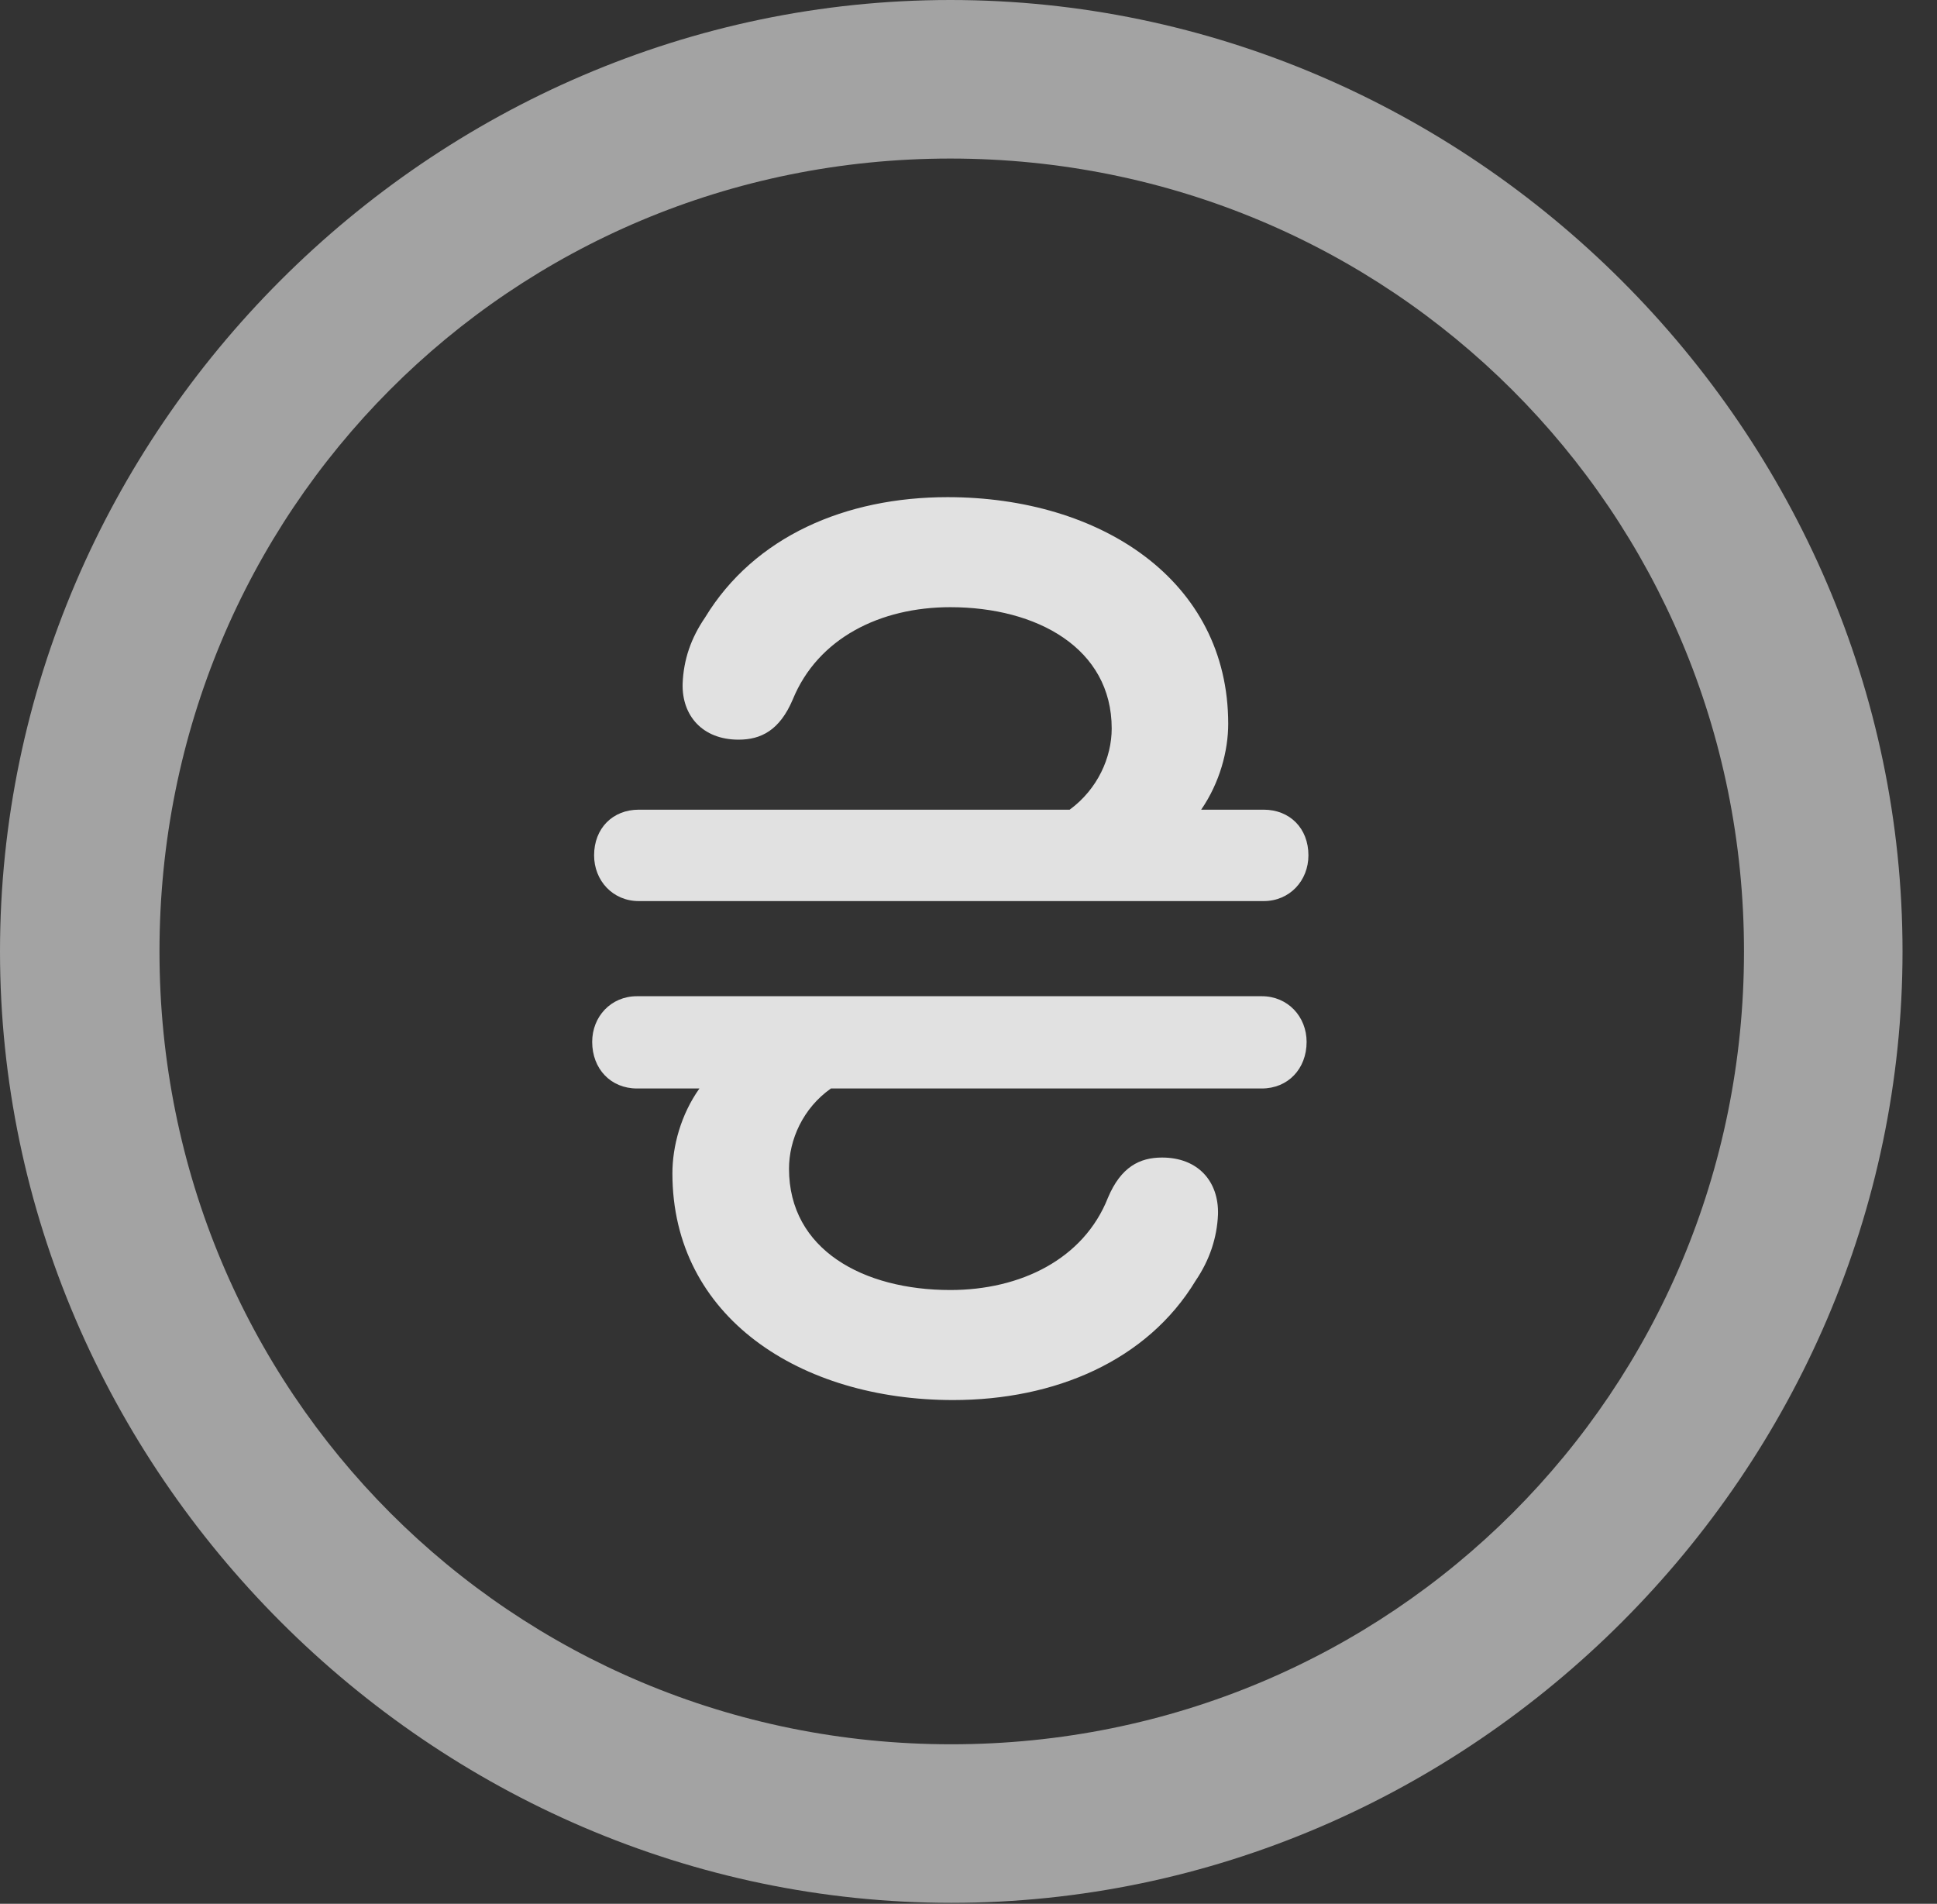 <?xml version="1.0" encoding="UTF-8"?>
<!--Generator: Apple Native CoreSVG 232.5-->
<!DOCTYPE svg
PUBLIC "-//W3C//DTD SVG 1.1//EN"
       "http://www.w3.org/Graphics/SVG/1.1/DTD/svg11.dtd">
<svg version="1.1" xmlns="http://www.w3.org/2000/svg" xmlns:xlink="http://www.w3.org/1999/xlink" width="20.283" height="19.932">
 <rect width="100%" height="100%" fill="#333333" stroke="none"/>
 <g>
  <rect height="19.932" opacity="0" width="20.283" x="0" y="0"/>
  <path d="M9.961 19.922C15.41 19.922 19.922 15.4 19.922 9.961C19.922 4.512 15.4 0 9.951 0C4.512 0 0 4.512 0 9.961C0 15.4 4.521 19.922 9.961 19.922ZM9.961 18.262C5.352 18.262 1.67 14.57 1.67 9.961C1.67 5.352 5.342 1.66 9.951 1.66C14.56 1.66 18.262 5.352 18.262 9.961C18.262 14.57 14.57 18.262 9.961 18.262Z" fill="#ffffff" fill-opacity="0.55"/>
  <path d="M6.201 10.908C6.201 11.191 6.396 11.396 6.67 11.396L7.324 11.396C7.129 11.67 7.041 12.002 7.041 12.285C7.041 13.789 8.379 14.658 9.98 14.658C11.045 14.658 12.012 14.248 12.52 13.408C12.666 13.193 12.744 12.959 12.754 12.715C12.764 12.373 12.549 12.119 12.168 12.119C11.934 12.119 11.738 12.217 11.602 12.539C11.348 13.184 10.684 13.506 9.951 13.506C9.043 13.506 8.262 13.086 8.262 12.236C8.262 11.934 8.408 11.602 8.701 11.396L13.213 11.396C13.486 11.396 13.682 11.191 13.682 10.908C13.682 10.645 13.486 10.43 13.213 10.43L6.67 10.43C6.396 10.43 6.201 10.645 6.201 10.908ZM6.221 8.955C6.221 9.219 6.416 9.434 6.689 9.434L13.232 9.434C13.506 9.434 13.701 9.219 13.701 8.955C13.701 8.672 13.506 8.477 13.232 8.477L12.578 8.477C12.773 8.193 12.861 7.861 12.861 7.578C12.861 6.074 11.523 5.205 9.922 5.205C8.857 5.205 7.9 5.615 7.383 6.465C7.236 6.68 7.158 6.904 7.148 7.158C7.139 7.49 7.354 7.744 7.734 7.744C7.969 7.744 8.164 7.646 8.301 7.324C8.564 6.68 9.219 6.357 9.951 6.357C10.859 6.357 11.641 6.787 11.641 7.627C11.641 7.93 11.494 8.262 11.201 8.477L6.689 8.477C6.416 8.477 6.221 8.672 6.221 8.955Z" fill="#ffffff" fill-opacity="0.85"/>
 </g>
</svg>
